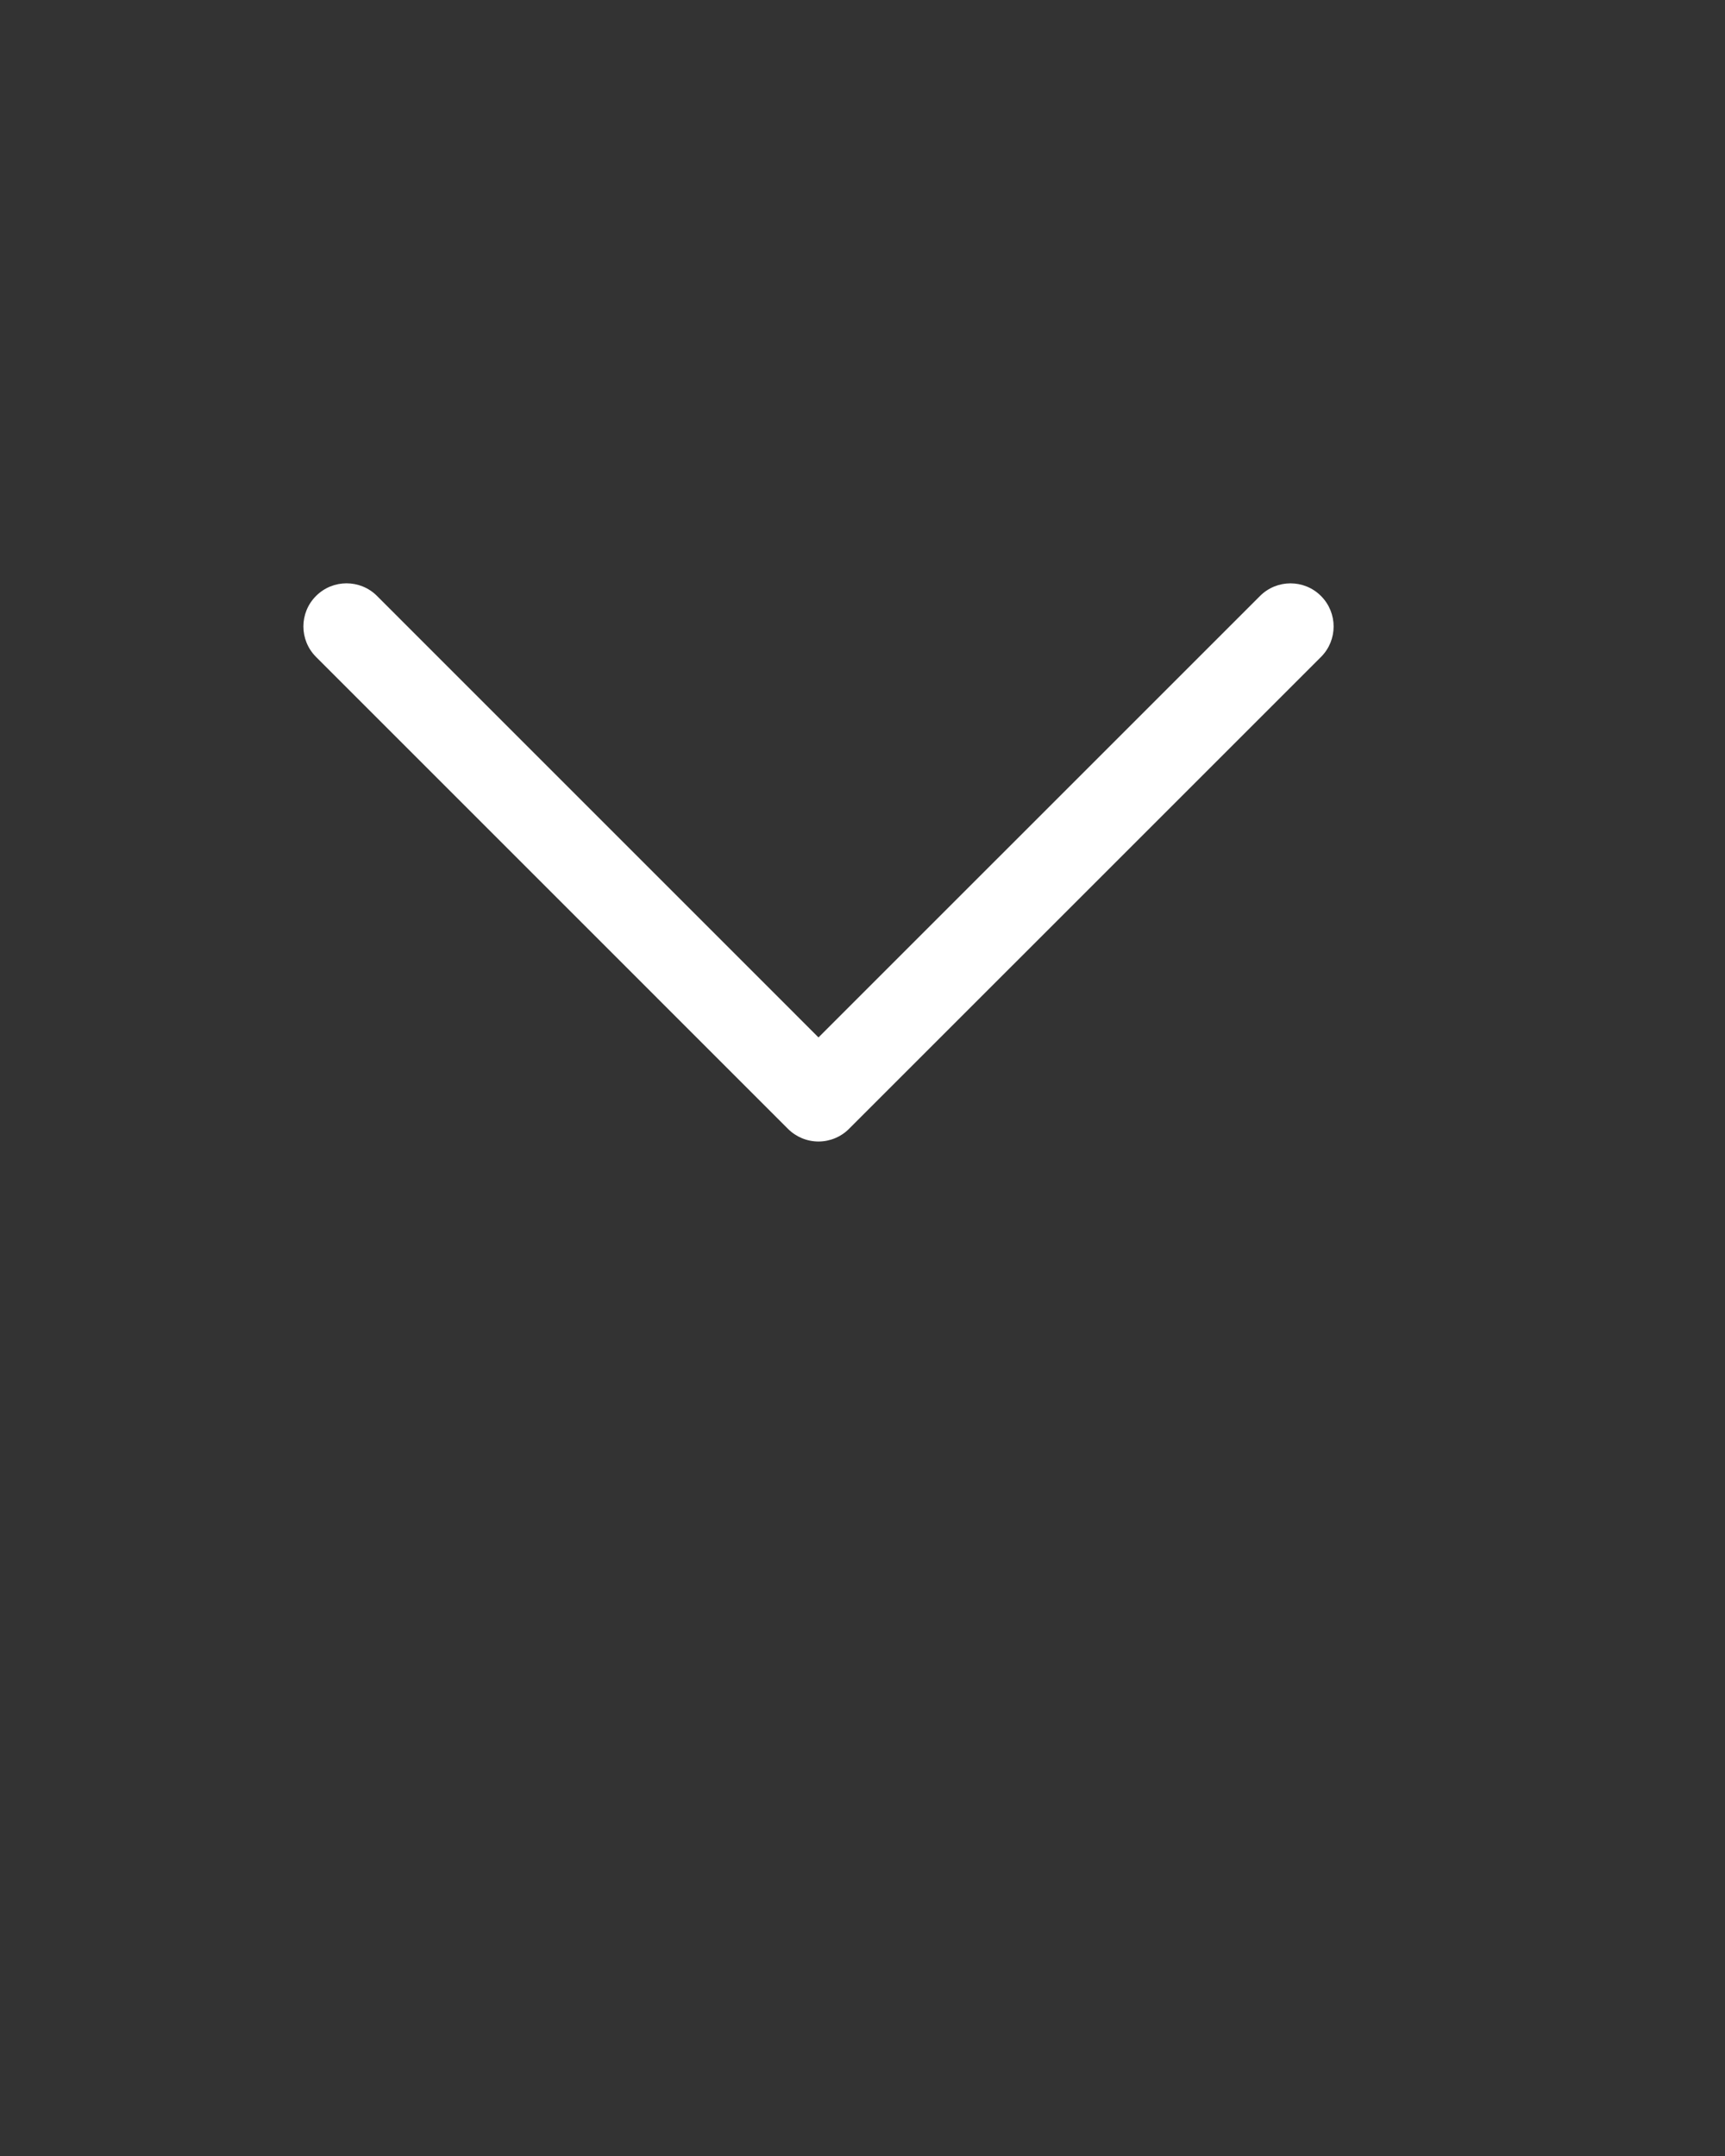 <svg xmlns="http://www.w3.org/2000/svg" xmlns:xlink="http://www.w3.org/1999/xlink" version="1.1" x="0px" y="0px" viewBox="0 0 100 125" enable-background="new 0 0 100 100" fill='#ffffff' xml:space="preserve"><rect x="0" y="0" width="100" height="125" fill="#333333" stroke="none"/><path d="M47.449,66.182L47.449,66.182c-0.663,0-1.299-0.264-1.768-0.732l-27.36-27.363c-0.977-0.977-0.977-2.56,0-3.535  c0.977-0.977,2.559-0.977,3.535,0l25.593,25.596l25.595-25.594c0.977-0.977,2.559-0.977,3.535,0s0.977,2.559,0,3.535L49.217,65.449  C48.748,65.918,48.112,66.182,47.449,66.182z"/></svg>